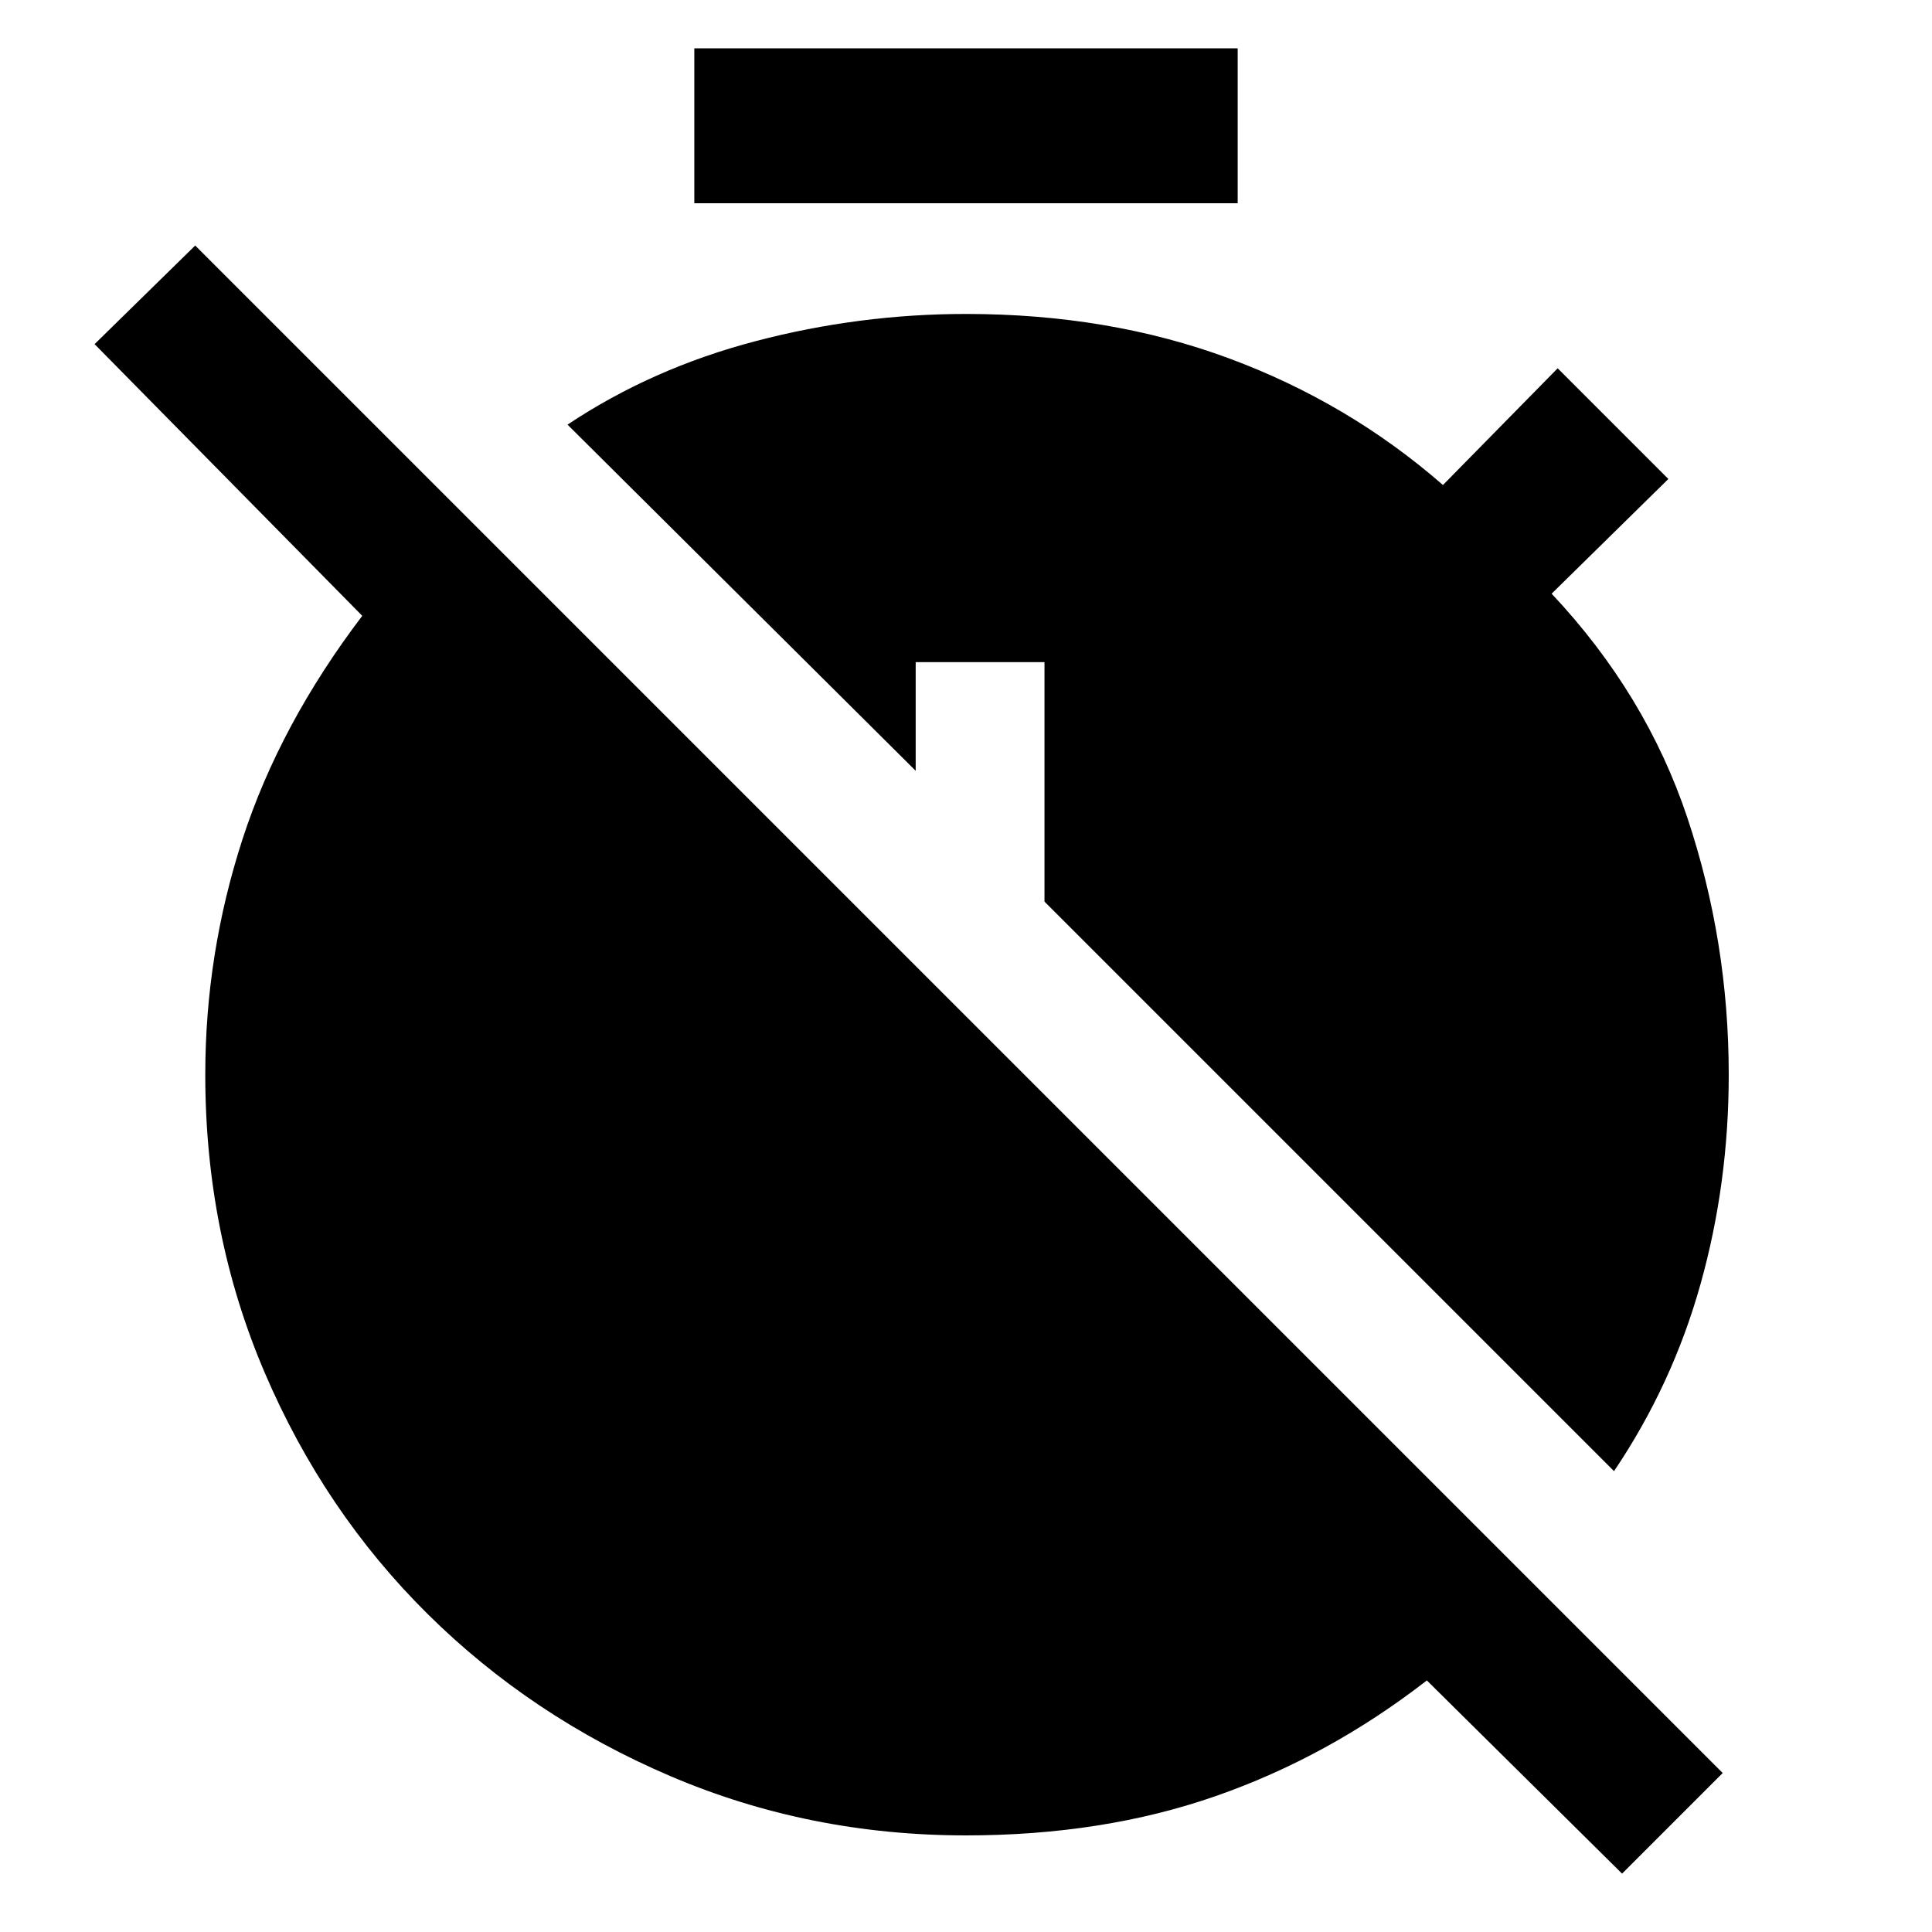 <svg xmlns="http://www.w3.org/2000/svg" height="48" width="48"><path d="M17.25 5.05V1.2h13.5v3.85Zm23.05 41.5-4.85-4.8q-2.45 1.9-5.25 2.875-2.8.975-6.2.975-3.9 0-7.35-1.475-3.45-1.475-6.025-4.025-2.575-2.55-4.05-6Q5.1 30.65 5.1 26.7q0-3 .925-5.85Q6.95 18 9 15.3L2.35 8.55l2.5-2.45L42.8 44.05Zm-.2-10L25.95 22.4v-5.95h-3.2v2.7l-8.65-8.6q2.1-1.4 4.675-2.075Q21.35 7.8 24 7.8q3.55 0 6.525 1.1Q33.5 10 35.85 12.05l2.85-2.9 2.75 2.75-2.9 2.85q2.35 2.5 3.375 5.575T42.95 26.7q0 2.7-.7 5.2t-2.15 4.65Z"/></svg>